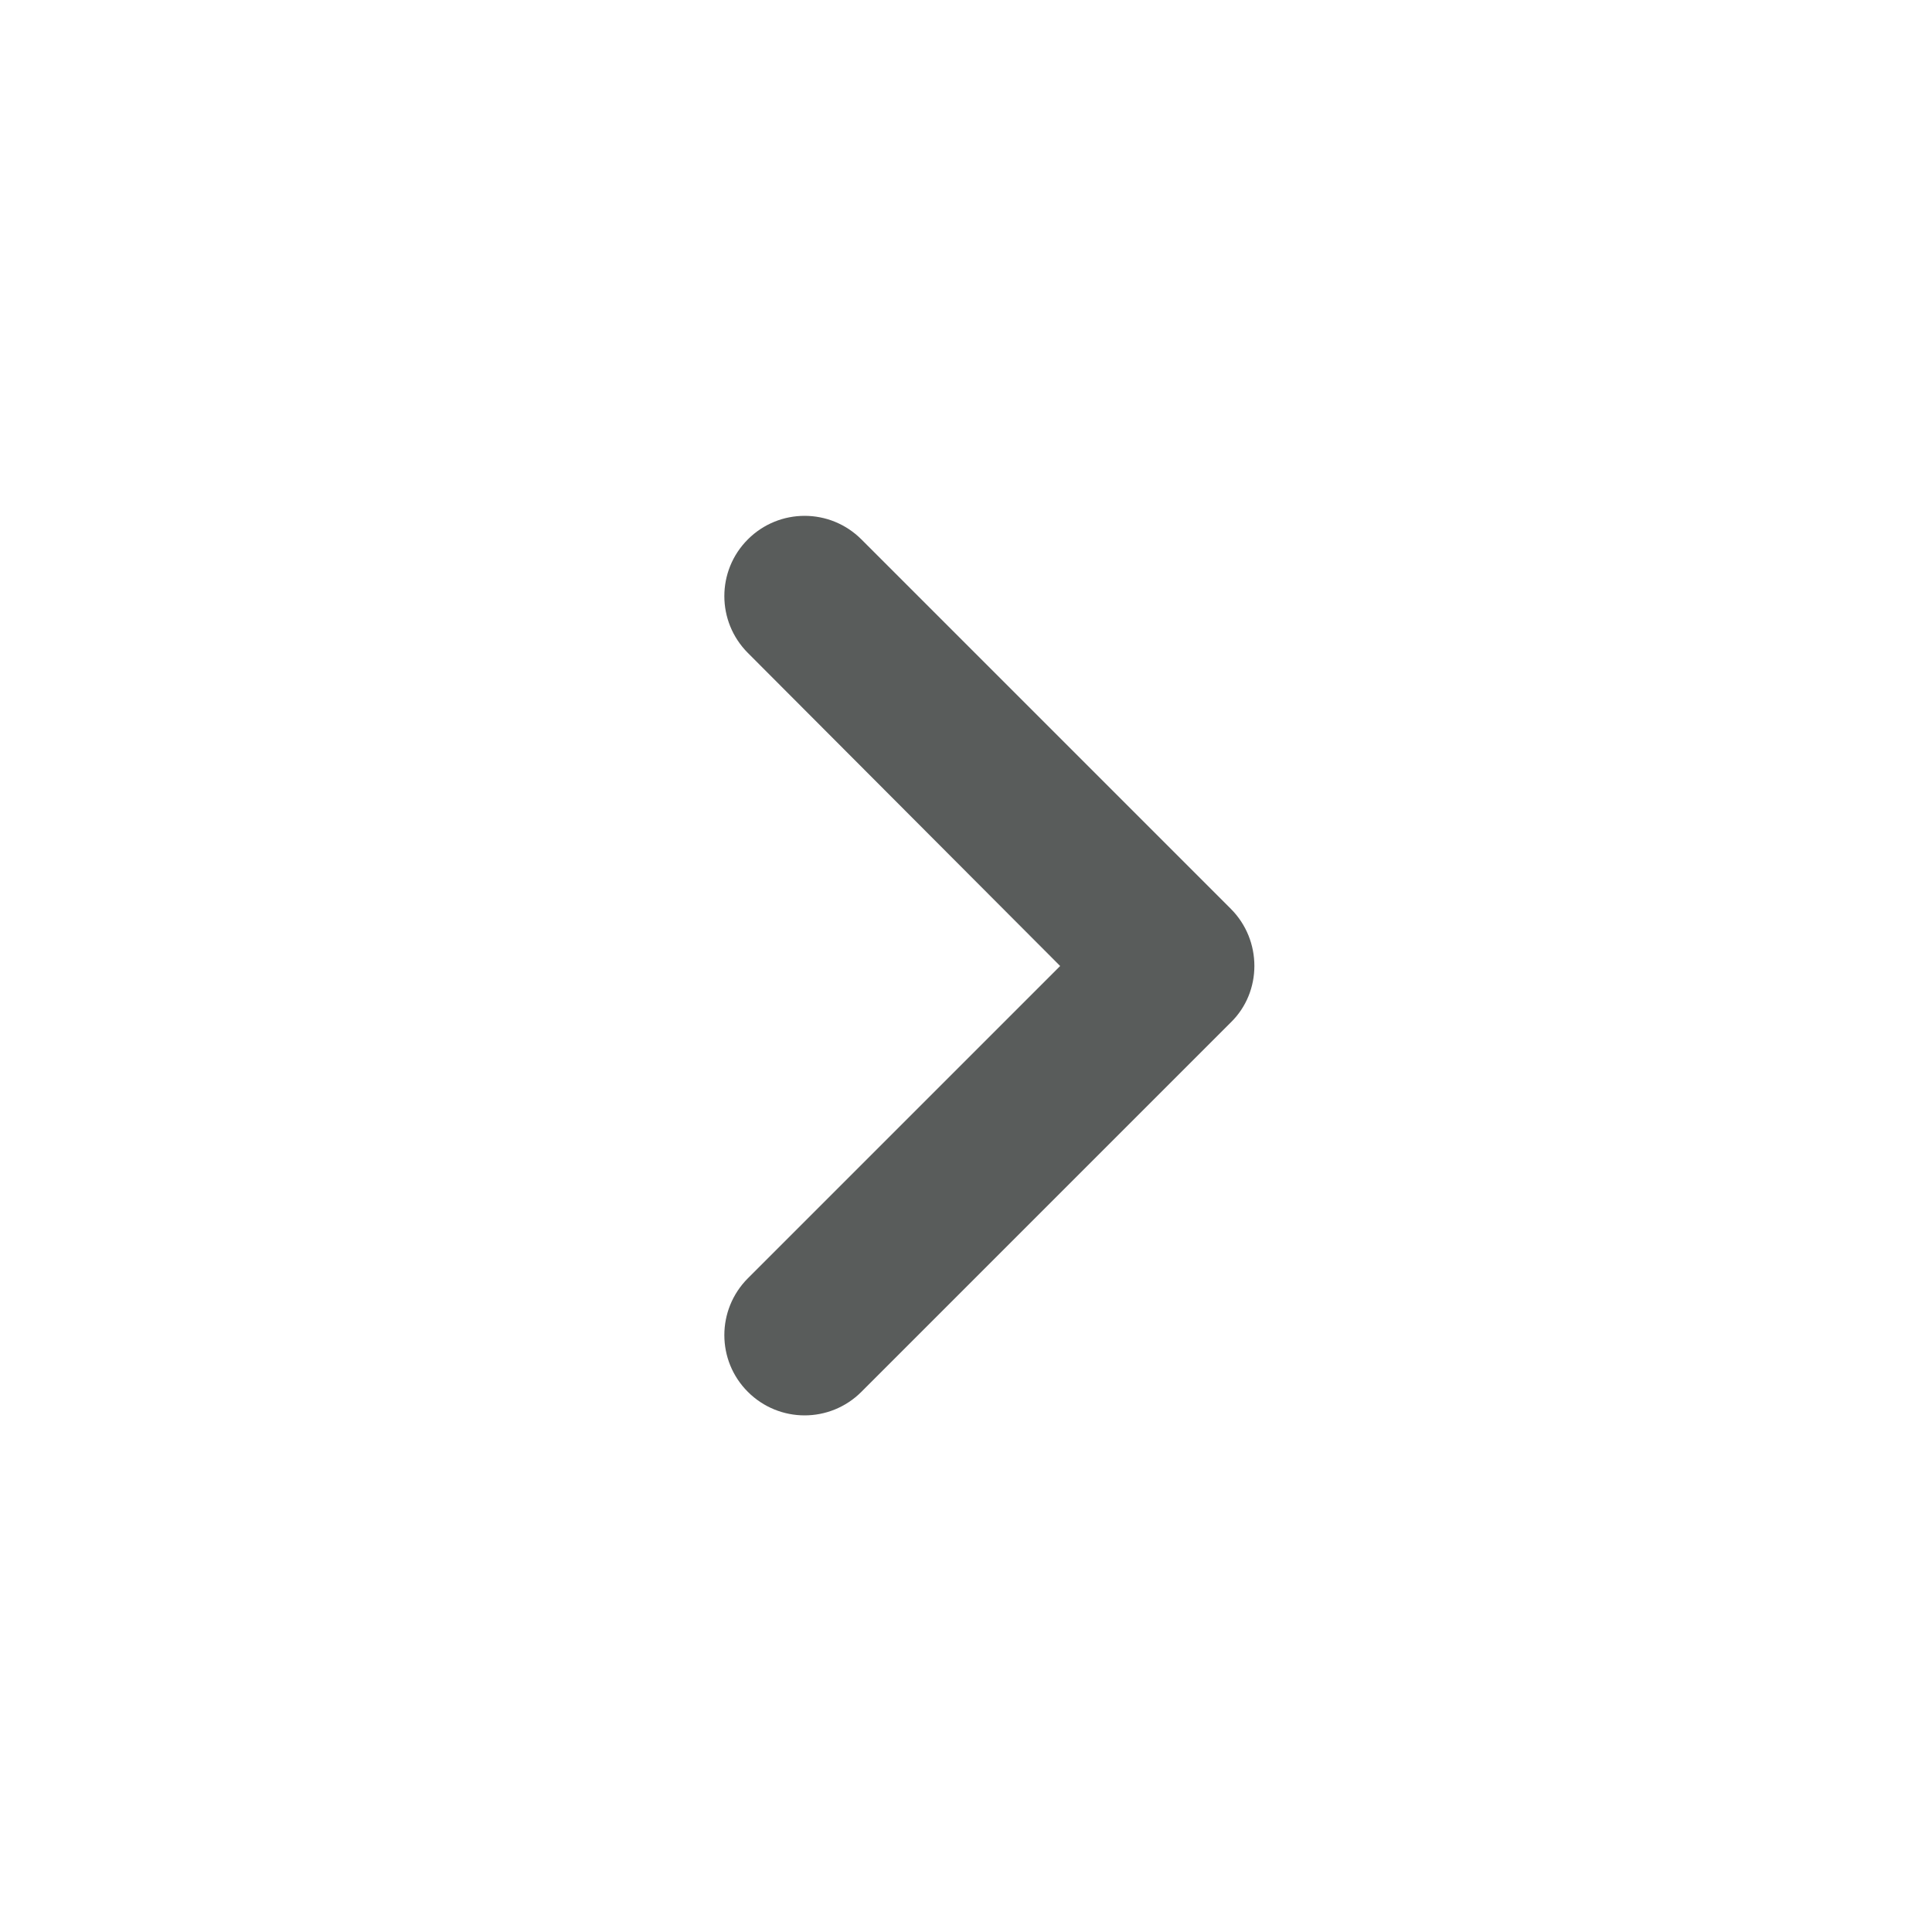 <svg width="15" height="15" viewBox="0 0 15 15" fill="none" xmlns="http://www.w3.org/2000/svg">
<g clip-path="url(#clip0_43_150)">
<path d="M9.556 7.056L6.688 4.188C6.444 3.944 6.05 3.944 5.806 4.188C5.563 4.431 5.563 4.825 5.806 5.069L8.231 7.5L5.806 9.925C5.563 10.169 5.563 10.563 5.806 10.806C6.05 11.05 6.444 11.05 6.688 10.806L9.556 7.938C9.8 7.7 9.8 7.3 9.556 7.056Z" fill="#595C5B"/>
</g>
<defs>
<clipPath id="clip0_43_150">
<rect width="15" height="15" fill="white" transform="matrix(0 1 -1 0 15 0)"/>
</clipPath>
</defs>
</svg>
